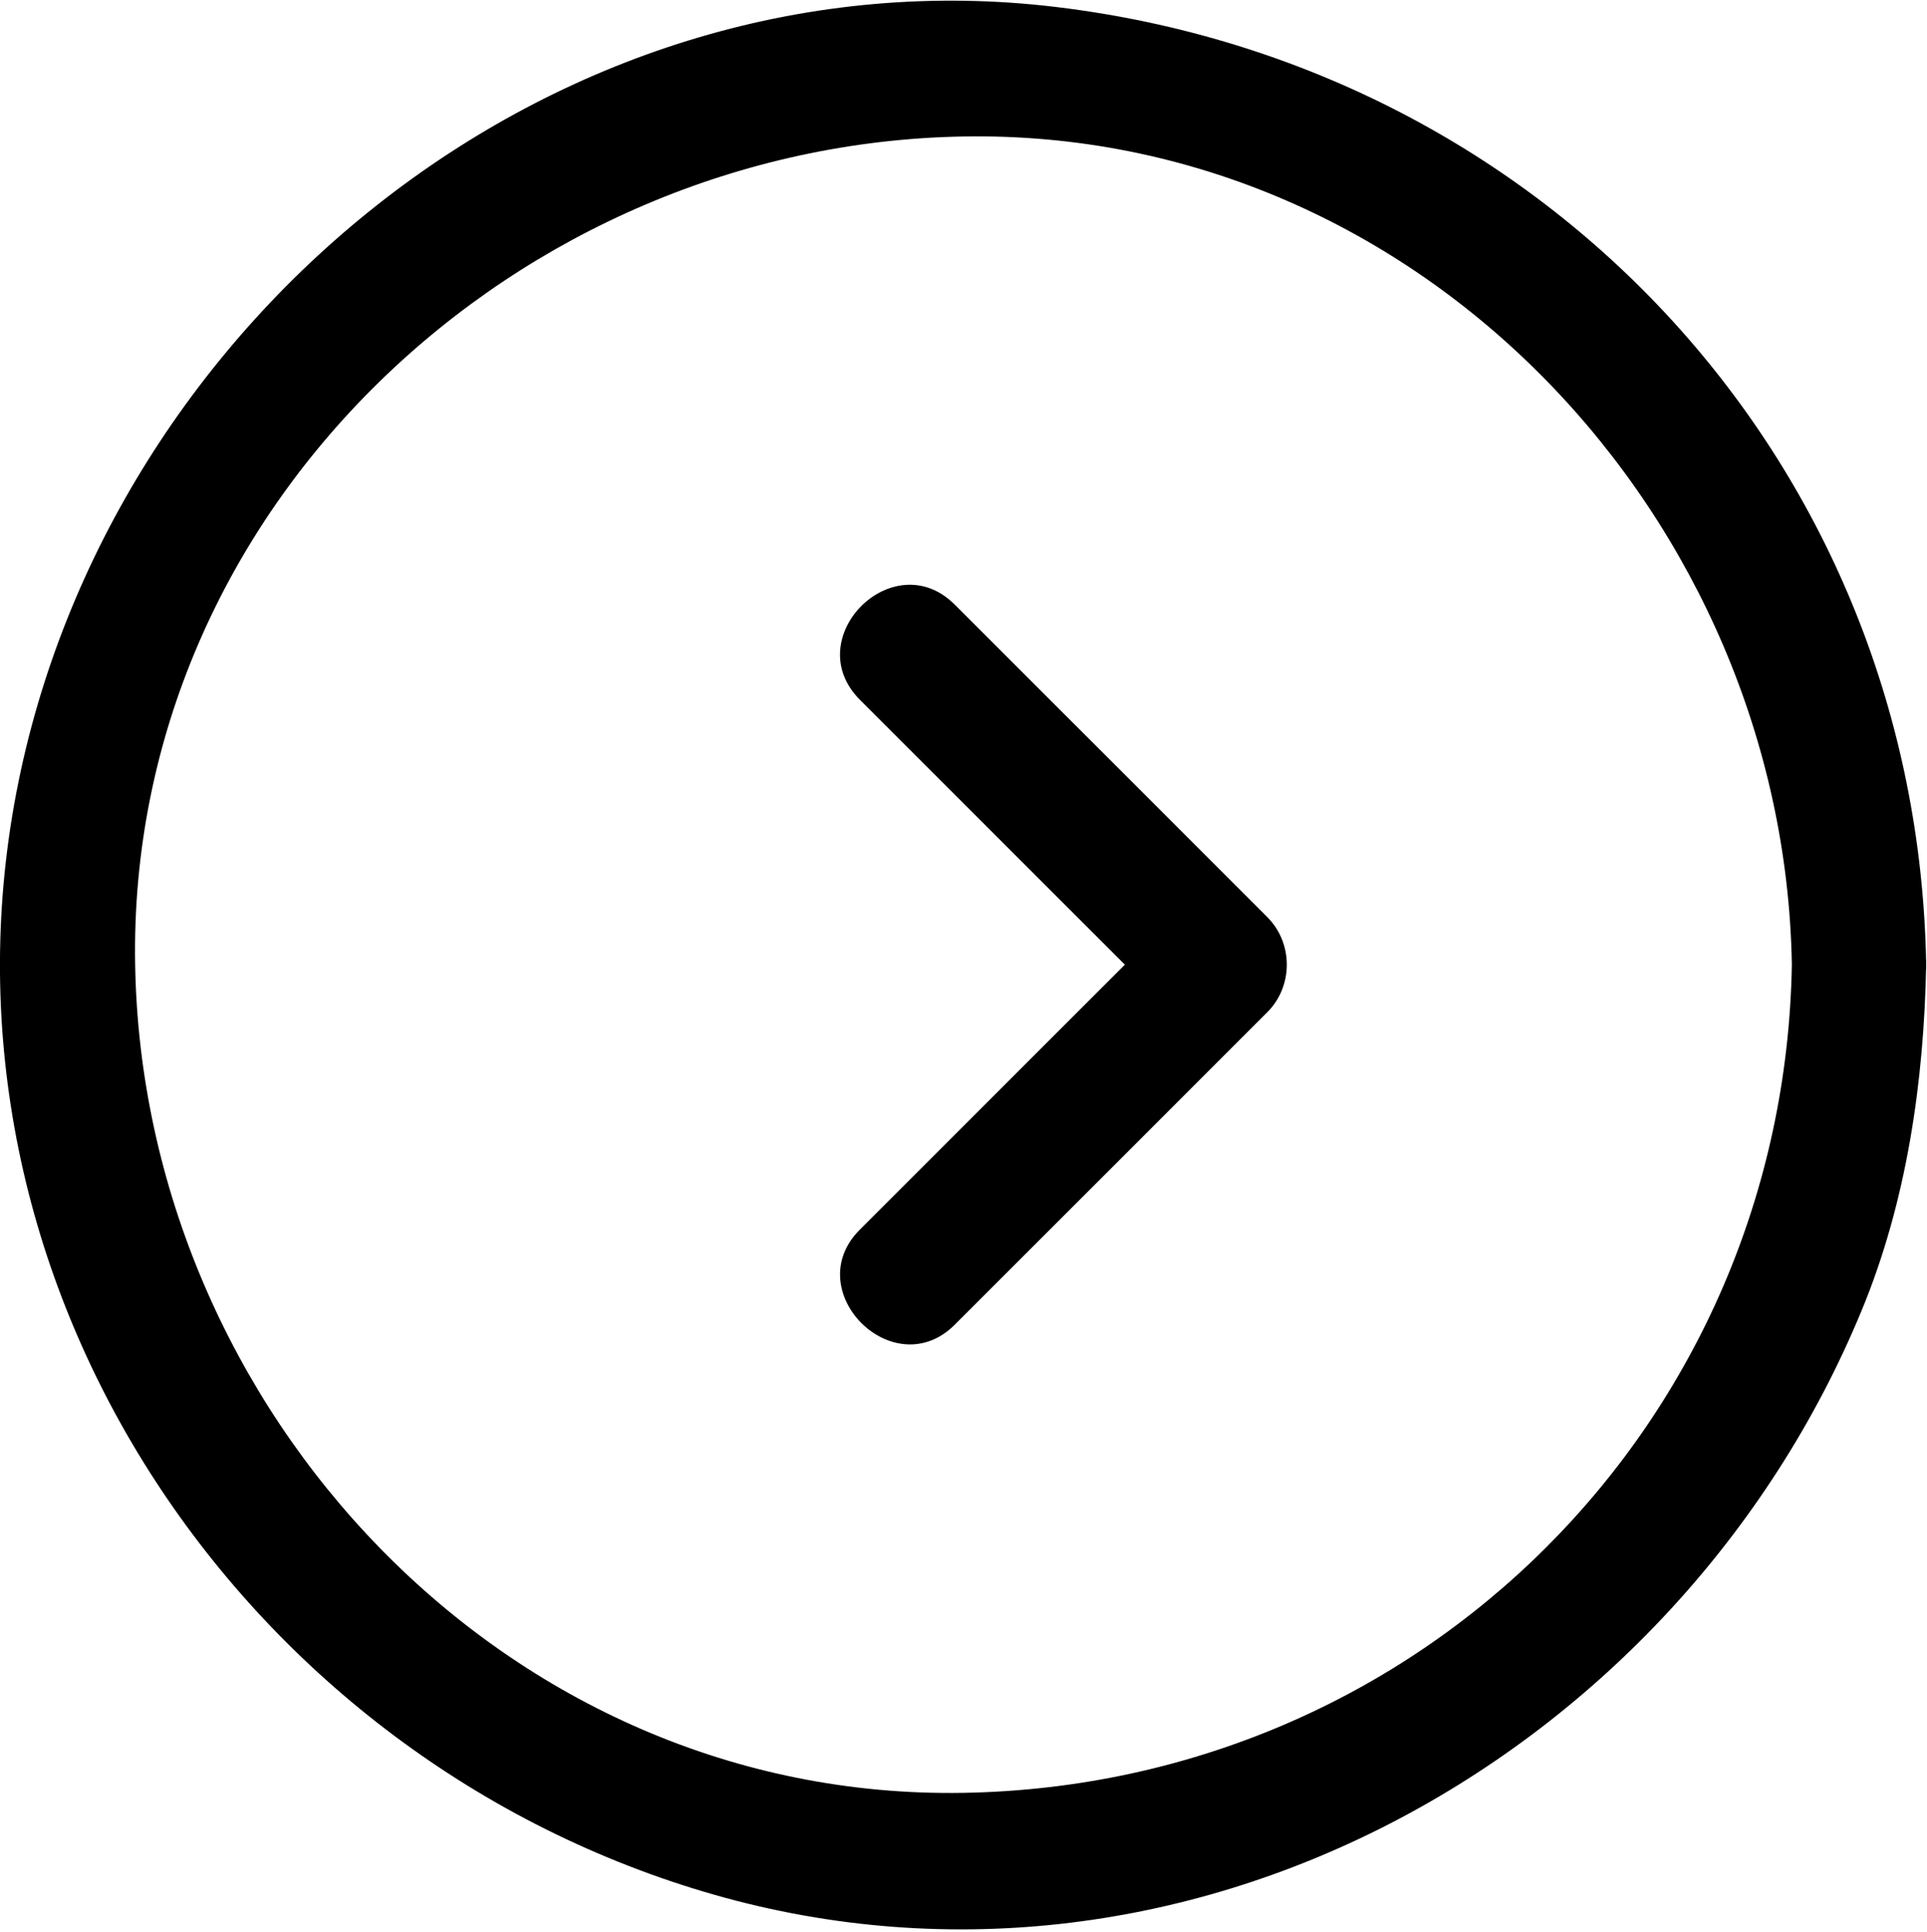 <?xml version="1.0" encoding="utf-8"?>
<!-- Generator: Adobe Illustrator 18.1.1, SVG Export Plug-In . SVG Version: 6.00 Build 0)  -->
<svg version="1.1" id="图层_1" xmlns="http://www.w3.org/2000/svg" xmlns:xlink="http://www.w3.org/1999/xlink" x="0px" y="0px"
	 viewBox="0 0 705.8 707.8" enable-background="new 0 0 705.8 707.8" xml:space="preserve">
<g>
	<defs>
		<rect id="SVGID_1_" width="705.8" height="707.8"/>
	</defs>
	<clipPath id="SVGID_2_">
		<use xlink:href="#SVGID_1_"  overflow="visible"/>
	</clipPath>
	<path clip-path="url(#SVGID_2_)" d="M656.3,353.4c-2.9,167.6-135.9,300.5-303.4,303.4C185.3,659.7,52.3,516.6,49.5,353.4
		C46.6,185.8,189.7,52.8,352.9,50C520.5,47.1,653.5,190.2,656.3,353.4c0.5,31.7,49.7,31.7,49.2,0c-3.1-182.5-138.1-329-318.4-350.8
		C206.2-19.4,39.5,115.5,6,290.3c-34.1,178.4,80.5,351.4,251.4,402.6C432.5,745.4,614.2,644,681.9,480
		c16.5-39.9,22.8-83.8,23.6-126.7C706,321.6,656.8,321.7,656.3,353.4"/>
</g>
<g>
	<defs>
		<rect id="SVGID_3_" width="705.8" height="707.8"/>
	</defs>
	<clipPath id="SVGID_4_">
		<use xlink:href="#SVGID_3_"  overflow="visible"/>
	</clipPath>
	<path clip-path="url(#SVGID_4_)" d="M349.7,485.3l114.5-114.5c9.5-9.5,9.5-25.3,0-34.8L349.7,221.5c-22.5-22.5-57.2,12.3-34.8,34.8
		l114.5,114.5V336L314.9,450.5C292.5,472.9,327.3,507.7,349.7,485.3"/>
</g>
</svg>
